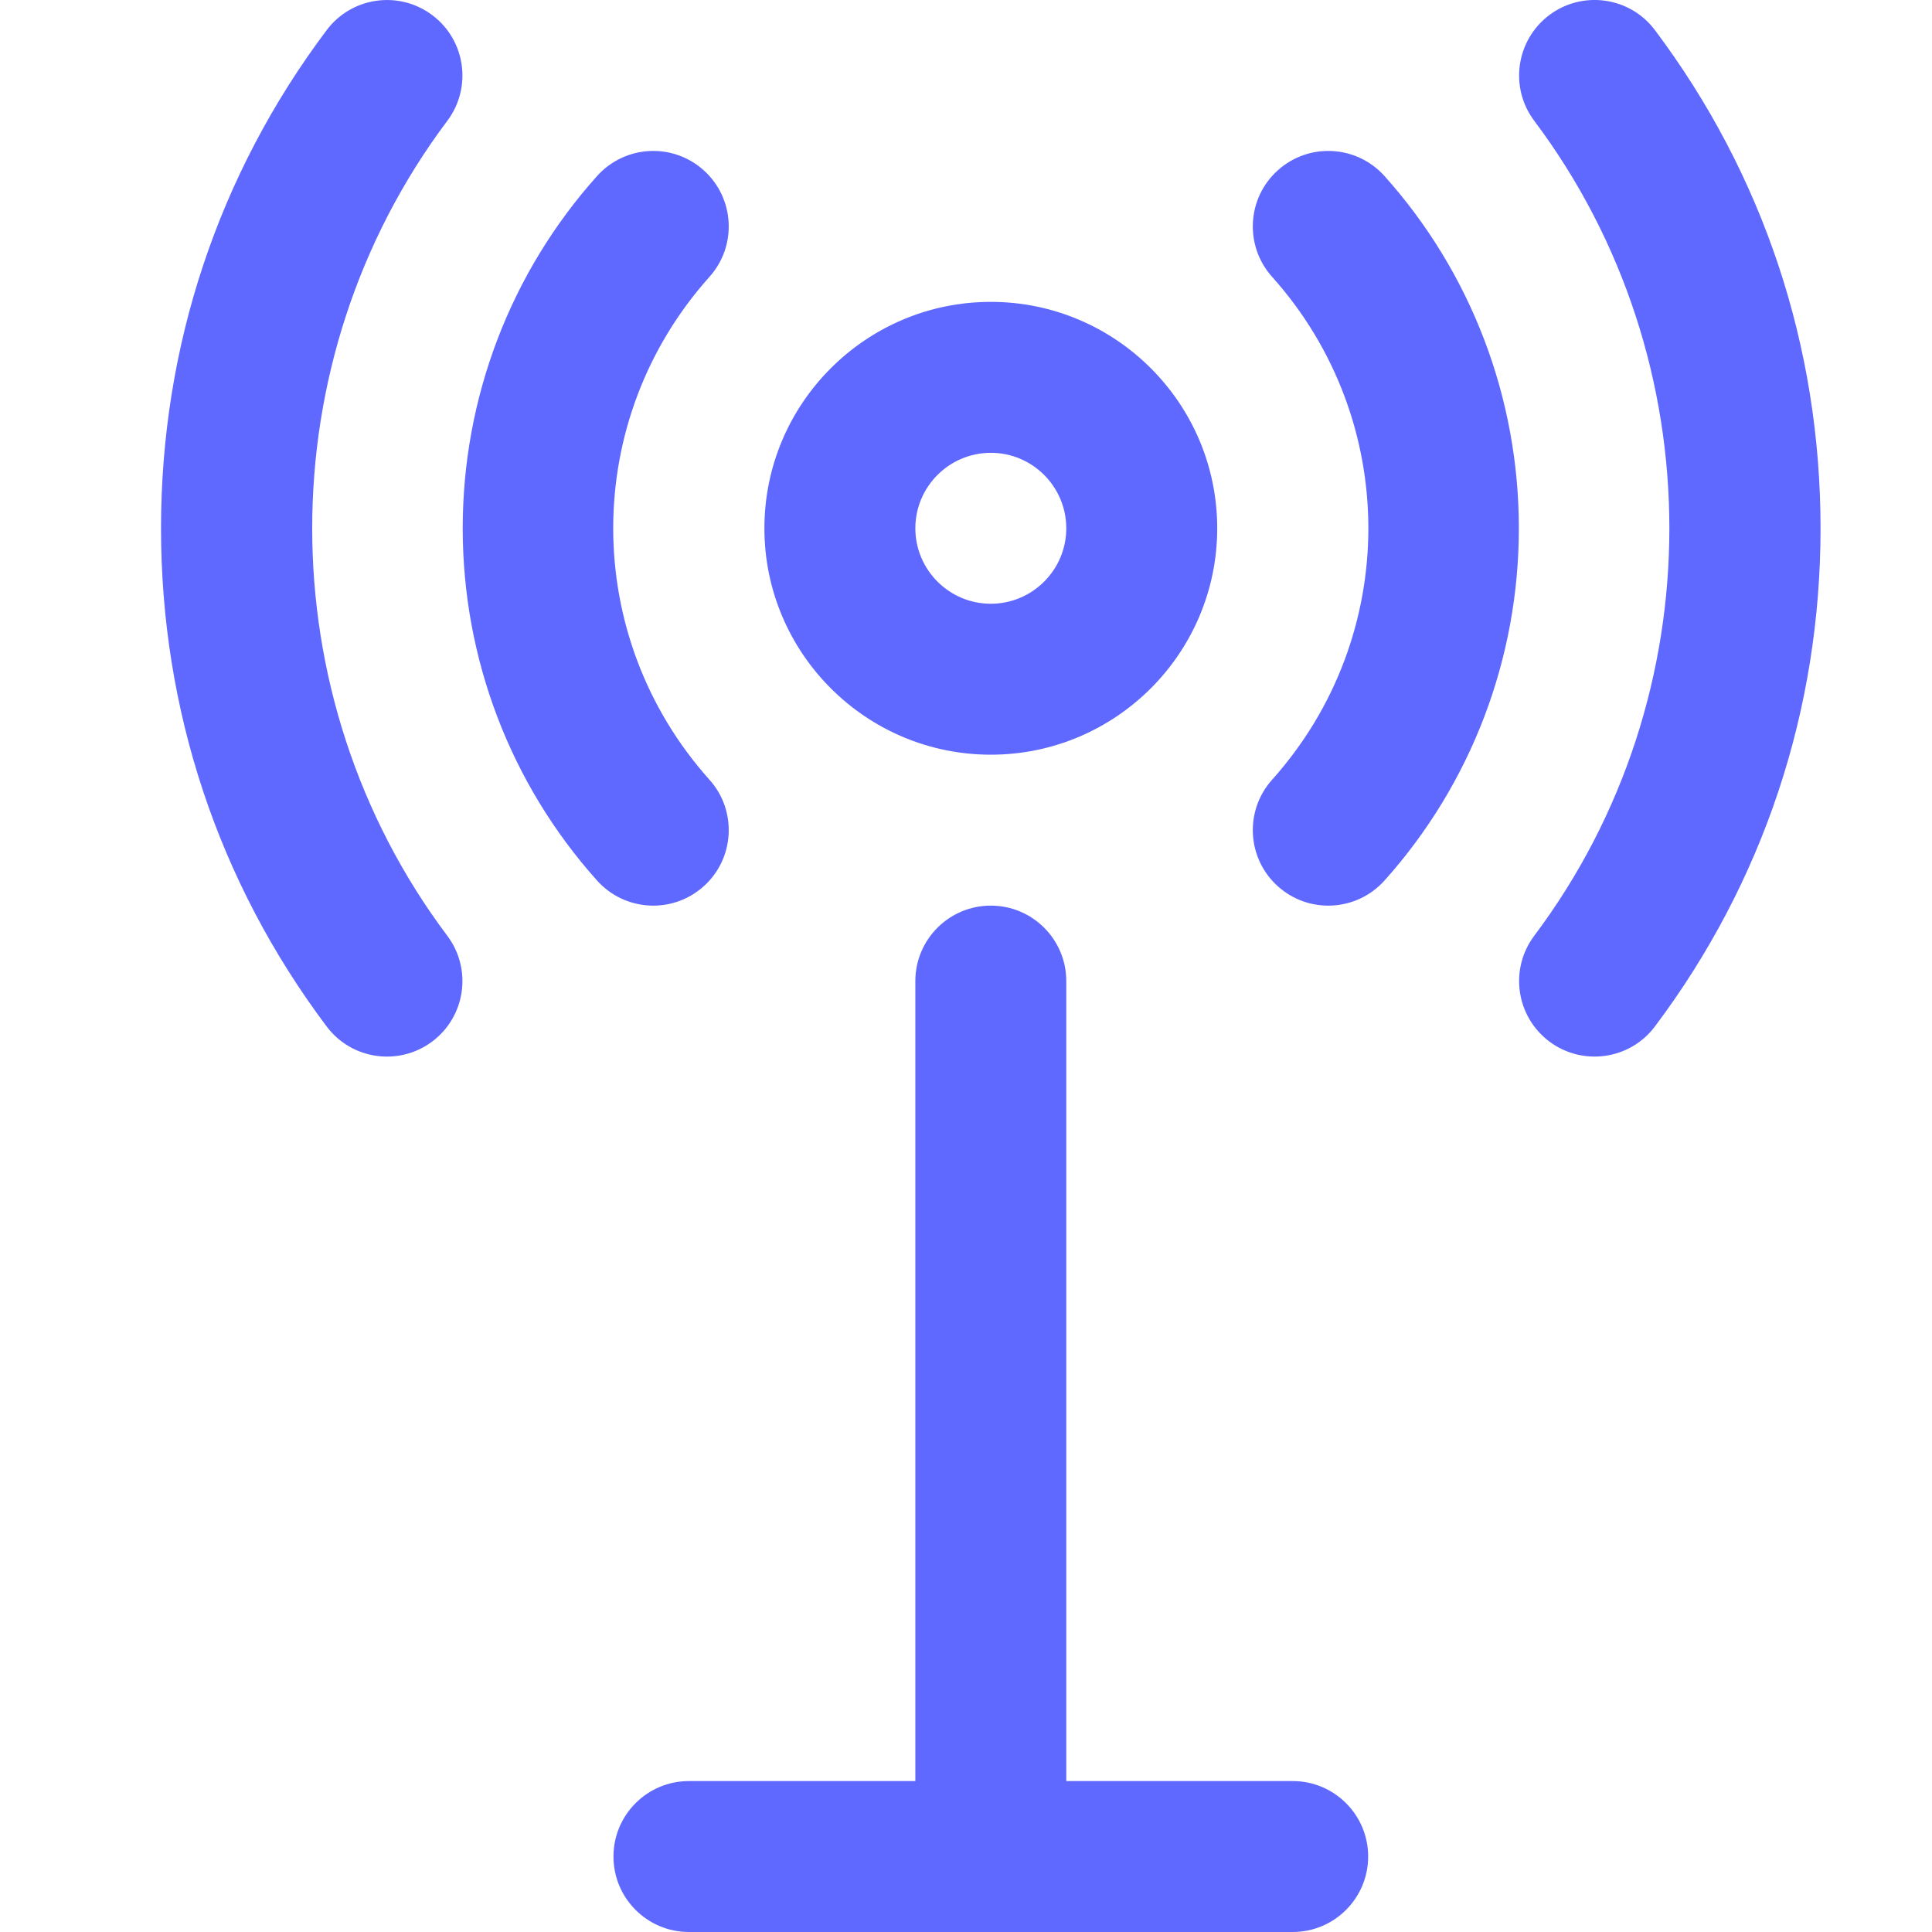 <svg width="32" height="32" viewBox="0 0 32 32" fill="none" xmlns="http://www.w3.org/2000/svg">
<g clip-path="url(#clip0_41811_86676)">
<path fill-rule="evenodd" clip-rule="evenodd" d="M27.411 17.001C26.996 17.554 26.212 17.663 25.661 17.25C25.109 16.835 24.997 16.052 25.412 15.499C28.396 11.525 28.396 5.975 25.412 2.001C24.997 1.449 25.109 0.665 25.661 0.25C26.213 -0.164 26.997 -0.053 27.411 0.499C29.206 2.889 30.154 5.742 30.154 8.75C30.154 11.758 29.206 14.611 27.411 17.001ZM5.41 0.5C5.824 -0.052 6.608 -0.164 7.16 0.251C7.712 0.665 7.823 1.449 7.409 2.001C4.425 5.975 4.425 11.526 7.409 15.5C7.823 16.052 7.712 16.835 7.16 17.25C6.609 17.663 5.826 17.555 5.41 17.001C3.615 14.611 2.667 11.758 2.667 8.75C2.667 5.742 3.615 2.889 5.41 0.5ZM11.654 14.681C12.168 14.221 12.212 13.43 11.752 12.916C9.625 10.541 9.625 6.959 11.752 4.584C12.212 4.07 12.168 3.279 11.654 2.819C11.14 2.358 10.35 2.402 9.889 2.916C8.454 4.518 7.664 6.59 7.664 8.75C7.664 10.91 8.454 12.982 9.889 14.584C10.349 15.098 11.139 15.142 11.654 14.681ZM25.157 8.75C25.157 10.91 24.367 12.982 22.932 14.584C22.473 15.096 21.683 15.144 21.167 14.681C20.652 14.221 20.609 13.43 21.069 12.916C23.196 10.541 23.196 6.959 21.069 4.584C20.609 4.07 20.652 3.279 21.167 2.819C21.681 2.358 22.471 2.402 22.932 2.916C24.367 4.518 25.157 6.59 25.157 8.75ZM21.411 32C22.101 32 22.661 31.44 22.661 30.75C22.661 30.06 22.101 29.5 21.411 29.5H17.661V16.25C17.661 15.56 17.101 15 16.411 15C15.72 15 15.161 15.56 15.161 16.25V29.5H11.411C10.72 29.5 10.161 30.06 10.161 30.75C10.161 31.44 10.72 32 11.411 32H21.411ZM16.411 12.5C14.343 12.5 12.661 10.818 12.661 8.75C12.661 6.682 14.343 5 16.411 5C18.479 5 20.161 6.682 20.161 8.75C20.161 10.818 18.479 12.5 16.411 12.5ZM16.411 10C17.1 10 17.661 9.439 17.661 8.75C17.661 8.061 17.1 7.5 16.411 7.5C15.722 7.5 15.161 8.061 15.161 8.75C15.161 9.439 15.722 10 16.411 10Z" fill="#5F68FF"/>
</g>
<defs>
<clipPath id="clip0_41811_86676">
<rect width="32" height="32" fill="white"/>
</clipPath>
</defs>
</svg>
